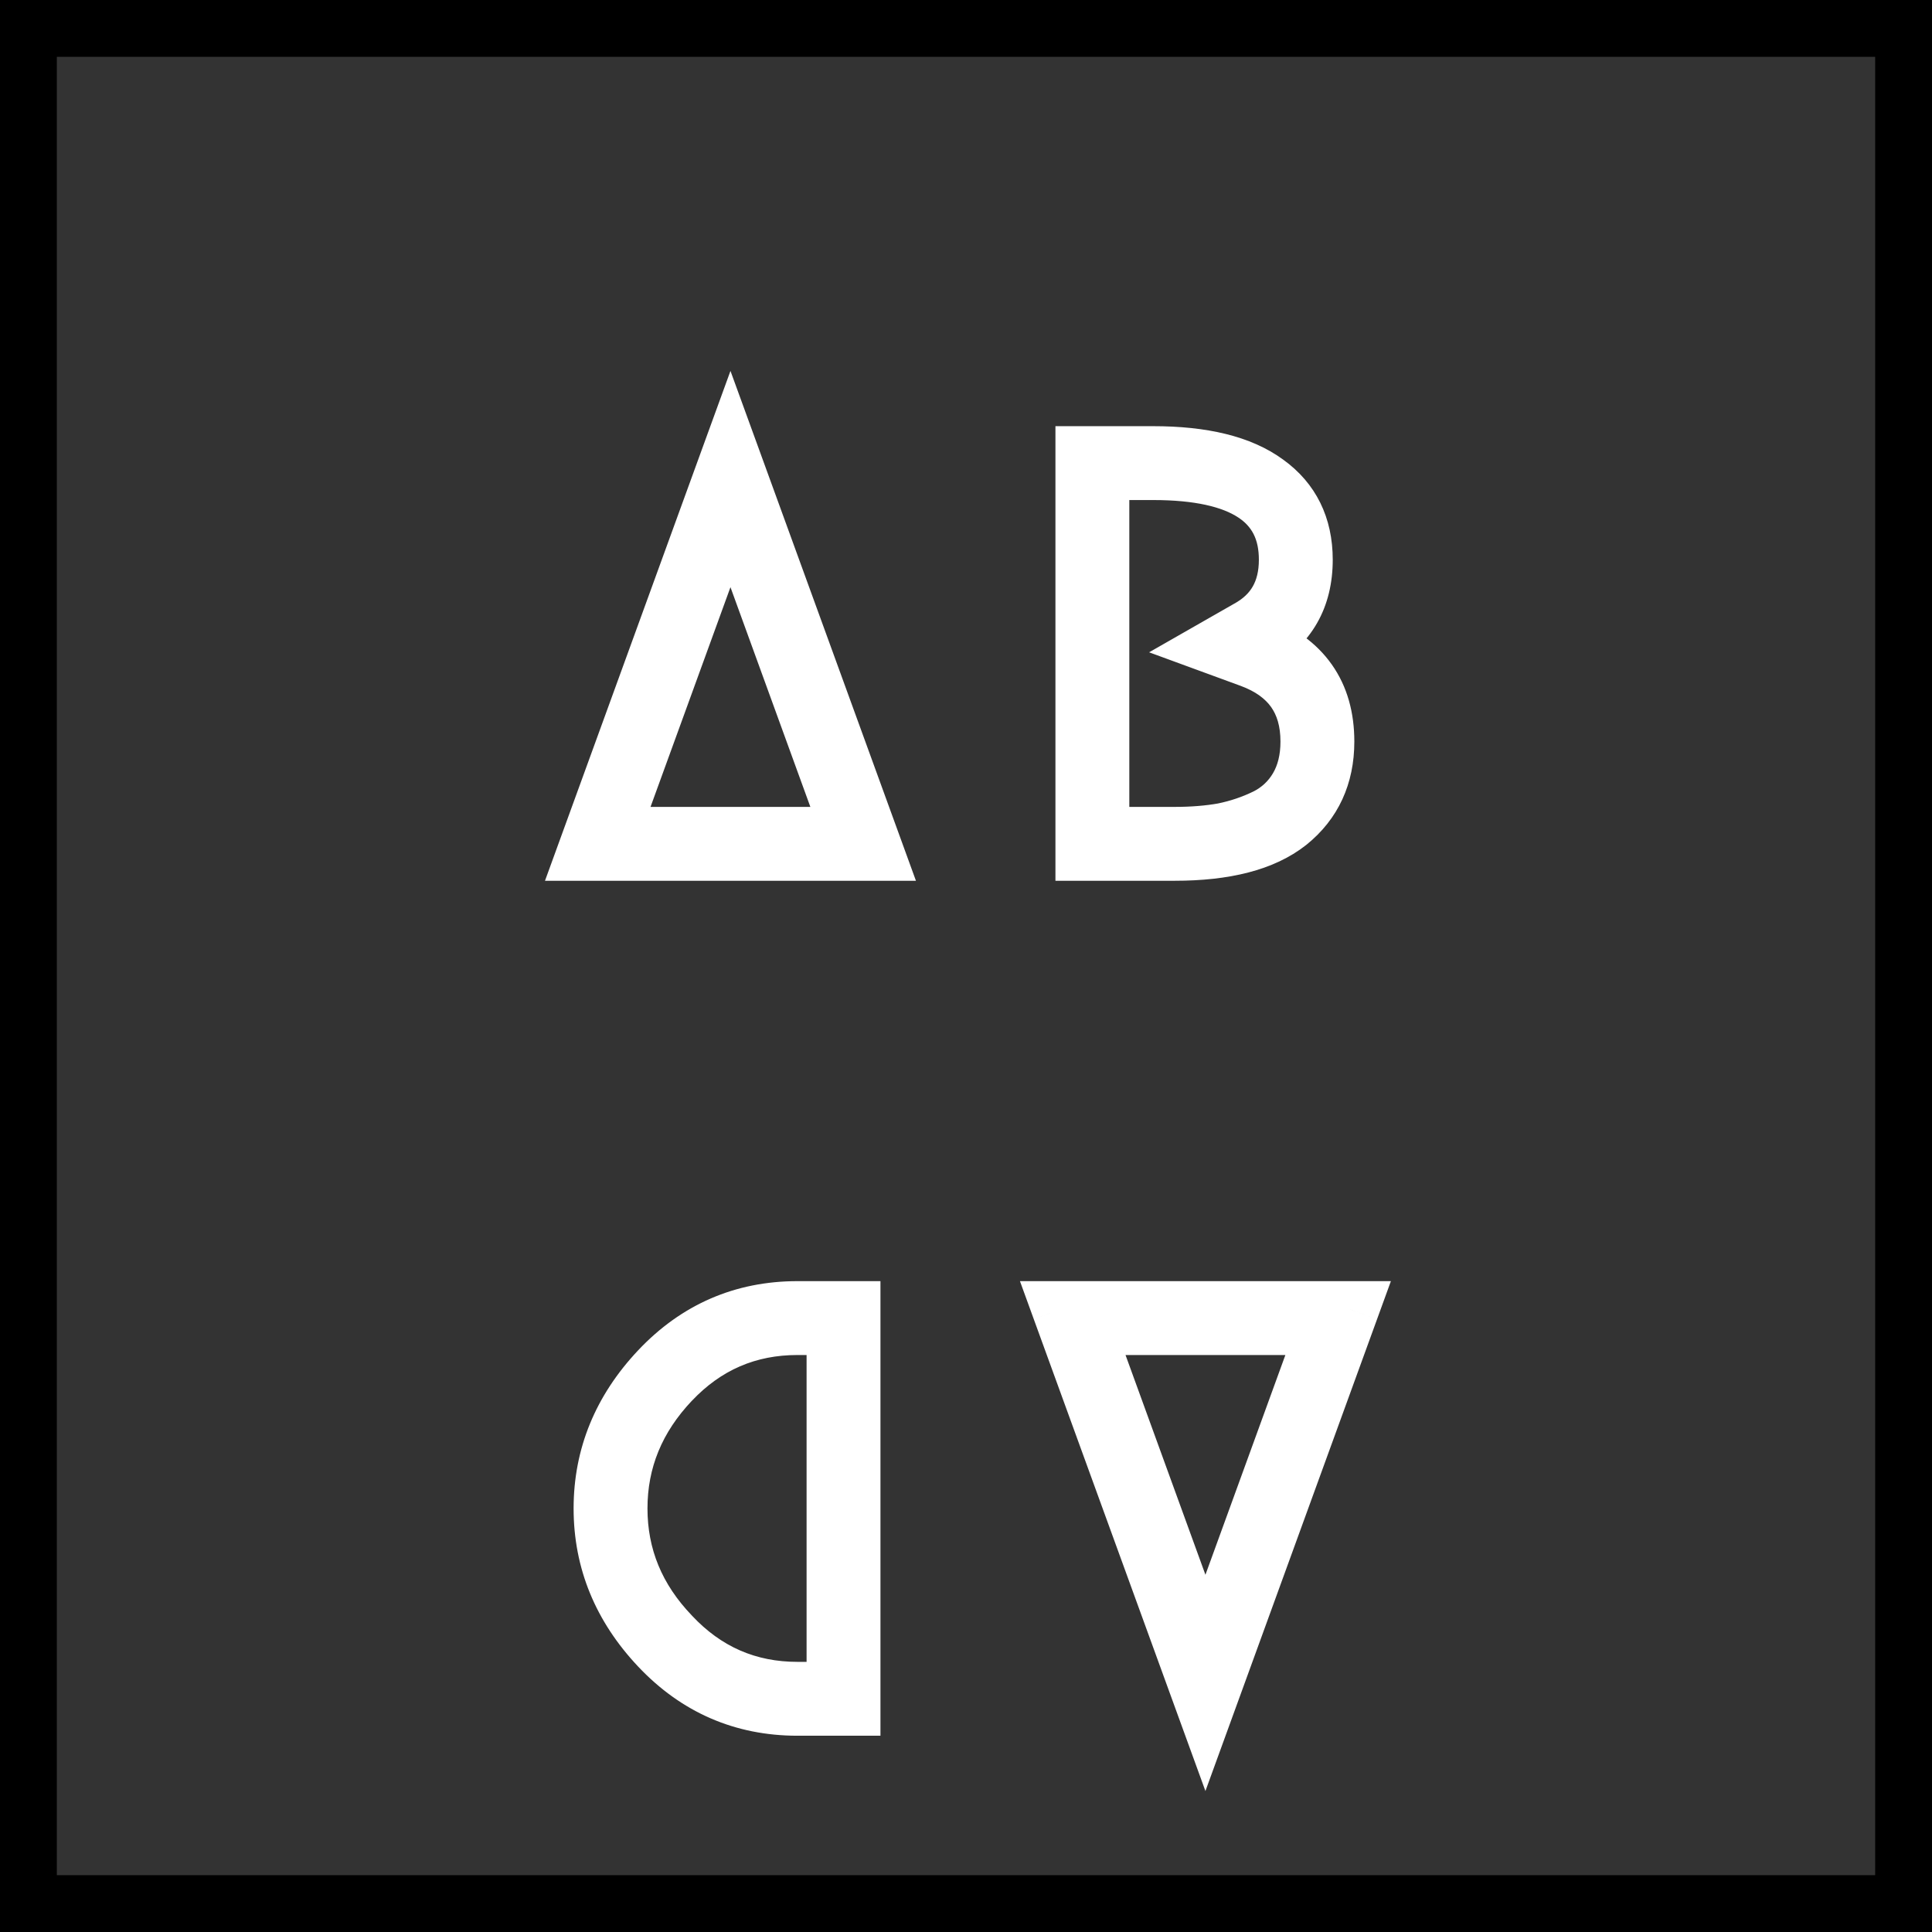<svg width="68" height="68" viewBox="0 0 68 68" fill="none" xmlns="http://www.w3.org/2000/svg">
<rect x="1" y="1" width="66" height="66" fill="black" fill-opacity="0.8" stroke="black" stroke-width="2"/>
<g filter="url(#filter0_d)">
<path d="M22.59 25.4H29.95L25.71 13.74L21.25 26H20.61L25.71 11.98L30.81 26H22.59V25.4ZM41.348 26H38.148V12H40.588C42.348 12 43.675 12.327 44.568 12.98C45.461 13.62 45.908 14.527 45.908 15.7C45.908 17.033 45.348 18.013 44.228 18.64C45.855 19.253 46.668 20.407 46.668 22.1C46.668 23.3 46.228 24.253 45.348 24.96C44.468 25.653 43.135 26 41.348 26ZM41.348 25.4C41.975 25.4 42.548 25.353 43.068 25.26C43.588 25.153 44.081 24.987 44.548 24.76C45.028 24.52 45.401 24.173 45.668 23.72C45.935 23.267 46.068 22.727 46.068 22.1C46.068 20.673 45.381 19.707 44.008 19.2L42.808 18.76L43.928 18.12C44.848 17.613 45.308 16.807 45.308 15.7C45.308 13.633 43.735 12.6 40.588 12.6H38.748V25.4H41.348Z" fill="white"/>
<path d="M22.59 25.4V24.4H21.59V25.4H22.59ZM29.95 25.4V26.4H31.378L30.89 25.058L29.95 25.4ZM25.71 13.74L26.65 13.398L25.71 10.814L24.77 13.398L25.71 13.74ZM21.25 26V27H21.95L22.19 26.342L21.25 26ZM20.61 26L19.67 25.658L19.182 27H20.61V26ZM25.71 11.98L26.65 11.638L25.71 9.055L24.77 11.638L25.71 11.98ZM30.81 26V27H32.238L31.75 25.658L30.81 26ZM22.59 26H21.59V27H22.59V26ZM22.59 26.4H29.95V24.4H22.59V26.4ZM30.89 25.058L26.65 13.398L24.77 14.082L29.01 25.742L30.89 25.058ZM24.77 13.398L20.31 25.658L22.19 26.342L26.65 14.082L24.77 13.398ZM21.25 25H20.61V27H21.25V25ZM21.55 26.342L26.65 12.322L24.77 11.638L19.67 25.658L21.55 26.342ZM24.77 12.322L29.87 26.342L31.75 25.658L26.65 11.638L24.77 12.322ZM30.81 25H22.59V27H30.81V25ZM23.59 26V25.4H21.59V26H23.59ZM38.148 26H37.148V27H38.148V26ZM38.148 12V11H37.148V12H38.148ZM44.568 12.98L43.978 13.787L43.986 13.793L44.568 12.98ZM44.228 18.64L43.74 17.767L41.863 18.817L43.875 19.576L44.228 18.64ZM45.348 24.96L45.967 25.745L45.974 25.74L45.348 24.96ZM43.068 25.26L43.245 26.244L43.257 26.242L43.269 26.24L43.068 25.26ZM44.548 24.76L44.985 25.66L44.995 25.654L44.548 24.76ZM45.668 23.72L44.806 23.213L45.668 23.72ZM44.008 19.2L44.354 18.262L44.352 18.261L44.008 19.2ZM42.808 18.76L42.312 17.892L40.445 18.959L42.464 19.699L42.808 18.76ZM43.928 18.12L43.446 17.244L43.439 17.248L43.432 17.252L43.928 18.12ZM38.748 12.6V11.6H37.748V12.6H38.748ZM38.748 25.4H37.748V26.4H38.748V25.4ZM41.348 25H38.148V27H41.348V25ZM39.148 26V12H37.148V26H39.148ZM38.148 13H40.588V11H38.148V13ZM40.588 13C42.252 13 43.33 13.314 43.978 13.787L45.158 12.173C44.019 11.34 42.444 11 40.588 11V13ZM43.986 13.793C44.597 14.231 44.908 14.823 44.908 15.7H46.908C46.908 14.23 46.326 13.009 45.15 12.167L43.986 13.793ZM44.908 15.7C44.908 16.224 44.799 16.625 44.62 16.939C44.442 17.25 44.163 17.53 43.74 17.767L44.716 19.513C45.413 19.123 45.974 18.599 46.356 17.931C46.737 17.265 46.908 16.509 46.908 15.7H44.908ZM43.875 19.576C44.545 19.828 44.974 20.163 45.241 20.541C45.506 20.918 45.668 21.418 45.668 22.1H47.668C47.668 21.089 47.423 20.165 46.875 19.389C46.329 18.614 45.538 18.065 44.581 17.704L43.875 19.576ZM45.668 22.1C45.668 23.019 45.349 23.677 44.722 24.18L45.974 25.74C47.107 24.83 47.668 23.581 47.668 22.1H45.668ZM44.729 24.174C44.103 24.668 43.035 25 41.348 25V27C43.235 27 44.833 26.639 45.967 25.745L44.729 24.174ZM41.348 26.4C42.023 26.4 42.657 26.35 43.245 26.244L42.891 24.276C42.439 24.357 41.926 24.4 41.348 24.4V26.4ZM43.269 26.24C43.869 26.117 44.441 25.923 44.985 25.66L44.111 23.86C43.721 24.05 43.307 24.19 42.867 24.28L43.269 26.24ZM44.995 25.654C45.644 25.33 46.163 24.85 46.53 24.227L44.806 23.213C44.639 23.496 44.412 23.71 44.101 23.866L44.995 25.654ZM46.53 24.227C46.903 23.593 47.068 22.871 47.068 22.1H45.068C45.068 22.583 44.966 22.94 44.806 23.213L46.53 24.227ZM47.068 22.1C47.068 21.222 46.855 20.41 46.368 19.726C45.883 19.043 45.185 18.568 44.354 18.262L43.662 20.138C44.204 20.338 44.536 20.6 44.738 20.884C44.938 21.166 45.068 21.551 45.068 22.1H47.068ZM44.352 18.261L43.152 17.821L42.464 19.699L43.664 20.139L44.352 18.261ZM43.304 19.628L44.424 18.988L43.432 17.252L42.312 17.892L43.304 19.628ZM44.41 18.996C45.01 18.666 45.499 18.214 45.832 17.63C46.163 17.05 46.308 16.394 46.308 15.7H44.308C44.308 16.113 44.223 16.414 44.094 16.64C43.967 16.863 43.766 17.068 43.446 17.244L44.41 18.996ZM46.308 15.7C46.308 14.369 45.776 13.261 44.677 12.539C43.651 11.865 42.239 11.6 40.588 11.6V13.6C42.084 13.6 43.032 13.851 43.579 14.211C44.053 14.522 44.308 14.964 44.308 15.7H46.308ZM40.588 11.6H38.748V13.6H40.588V11.6ZM37.748 12.6V25.4H39.748V12.6H37.748ZM38.748 26.4H41.348V24.4H38.748V26.4Z" fill="white"/>
</g>
<g filter="url(#filter1_d)">
<path d="M45.547 42.692H38.187L42.427 54.352L46.887 42.092H47.527L42.427 56.112L37.327 42.092H45.547V42.692ZM28.069 42.092H29.989L29.989 56.092H28.069C26.149 56.092 24.522 55.386 23.189 53.972C21.855 52.559 21.189 50.932 21.189 49.092C21.189 47.252 21.855 45.626 23.189 44.212C24.522 42.799 26.149 42.092 28.069 42.092ZM28.069 42.692C26.322 42.692 24.842 43.332 23.629 44.612C22.402 45.906 21.789 47.399 21.789 49.092C21.789 50.786 22.402 52.272 23.629 53.552C24.842 54.846 26.322 55.492 28.069 55.492H29.389L29.389 42.692H28.069Z" fill="white"/>
<path d="M45.547 42.692V43.692H46.547V42.692H45.547ZM38.187 42.692V41.692H36.759L37.247 43.034L38.187 42.692ZM42.427 54.352L41.487 54.694L42.426 57.278L43.367 54.694L42.427 54.352ZM46.887 42.092V41.092H46.186L45.947 41.751L46.887 42.092ZM47.527 42.092L48.467 42.434L48.955 41.092H47.527V42.092ZM42.427 56.112L41.487 56.454L42.427 59.038L43.367 56.454L42.427 56.112ZM37.327 42.092V41.092H35.899L36.387 42.434L37.327 42.092ZM45.547 42.092H46.547V41.092H45.547V42.092ZM45.547 41.692H38.187V43.692H45.547V41.692ZM37.247 43.034L41.487 54.694L43.367 54.011L39.127 42.351L37.247 43.034ZM43.367 54.694L47.827 42.434L45.947 41.751L41.487 54.011L43.367 54.694ZM46.887 43.092H47.527V41.092H46.887V43.092ZM46.587 41.751L41.487 55.77L43.367 56.454L48.467 42.434L46.587 41.751ZM43.367 55.77L38.267 41.751L36.387 42.434L41.487 56.454L43.367 55.77ZM37.327 43.092H45.547V41.092H37.327V43.092ZM44.547 42.092V42.692H46.547V42.092H44.547ZM29.989 42.092H30.989V41.092H29.989V42.092ZM29.989 56.092V57.092H30.989V56.092H29.989ZM23.189 53.972L23.916 53.286L23.189 53.972ZM23.189 44.212L23.916 44.898V44.898L23.189 44.212ZM23.629 44.612L24.354 45.3L24.355 45.3L23.629 44.612ZM23.629 53.552L24.358 52.868L24.351 52.86L23.629 53.552ZM29.389 55.492V56.492H30.389V55.492H29.389ZM29.389 42.692H30.389V41.692H29.389V42.692ZM28.069 43.092H29.989V41.092H28.069V43.092ZM28.989 42.092L28.989 56.092H30.989L30.989 42.092H28.989ZM29.989 55.092H28.069V57.092H29.989V55.092ZM28.069 55.092C26.428 55.092 25.063 54.502 23.916 53.286L22.461 54.658C23.981 56.269 25.87 57.092 28.069 57.092V55.092ZM23.916 53.286C22.747 52.047 22.189 50.662 22.189 49.092H20.189C20.189 51.203 20.964 53.071 22.461 54.658L23.916 53.286ZM22.189 49.092C22.189 47.523 22.747 46.138 23.916 44.898L22.461 43.526C20.964 45.114 20.189 46.982 20.189 49.092H22.189ZM23.916 44.898C25.063 43.683 26.428 43.092 28.069 43.092V41.092C25.87 41.092 23.981 41.915 22.461 43.526L23.916 44.898ZM28.069 41.692C26.045 41.692 24.303 42.447 22.903 43.924L24.355 45.3C25.381 44.217 26.6 43.692 28.069 43.692V41.692ZM22.903 43.924C21.511 45.392 20.789 47.128 20.789 49.092H22.789C22.789 47.669 23.294 46.419 24.354 45.3L22.903 43.924ZM20.789 49.092C20.789 51.057 21.511 52.788 22.907 54.244L24.351 52.86C23.293 51.757 22.789 50.515 22.789 49.092H20.789ZM22.899 54.236C24.299 55.728 26.041 56.492 28.069 56.492V54.492C26.603 54.492 25.386 53.964 24.358 52.868L22.899 54.236ZM28.069 56.492H29.389V54.492H28.069V56.492ZM30.389 55.492L30.389 42.692H28.389L28.389 55.492H30.389ZM29.389 41.692H28.069V43.692H29.389V41.692Z" fill="white"/>
</g>
<defs>
<filter id="filter0_d" x="15.182" y="9.055" width="36.486" height="25.945" filterUnits="userSpaceOnUse" color-interpolation-filters="sRGB">
<feFlood flood-opacity="0" result="BackgroundImageFix"/>
<feColorMatrix in="SourceAlpha" type="matrix" values="0 0 0 0 0 0 0 0 0 0 0 0 0 0 0 0 0 0 127 0"/>
<feOffset dy="4"/>
<feGaussianBlur stdDeviation="2"/>
<feColorMatrix type="matrix" values="0 0 0 0 0 0 0 0 0 0 0 0 0 0 0 0 0 0 1 0"/>
<feBlend mode="normal" in2="BackgroundImageFix" result="effect1_dropShadow"/>
<feBlend mode="normal" in="SourceGraphic" in2="effect1_dropShadow" result="shape"/>
</filter>
<filter id="filter1_d" x="16.189" y="41.092" width="36.766" height="25.945" filterUnits="userSpaceOnUse" color-interpolation-filters="sRGB">
<feFlood flood-opacity="0" result="BackgroundImageFix"/>
<feColorMatrix in="SourceAlpha" type="matrix" values="0 0 0 0 0 0 0 0 0 0 0 0 0 0 0 0 0 0 127 0"/>
<feOffset dy="4"/>
<feGaussianBlur stdDeviation="2"/>
<feColorMatrix type="matrix" values="0 0 0 0 0 0 0 0 0 0 0 0 0 0 0 0 0 0 1 0"/>
<feBlend mode="normal" in2="BackgroundImageFix" result="effect1_dropShadow"/>
<feBlend mode="normal" in="SourceGraphic" in2="effect1_dropShadow" result="shape"/>
</filter>
</defs>
</svg>

